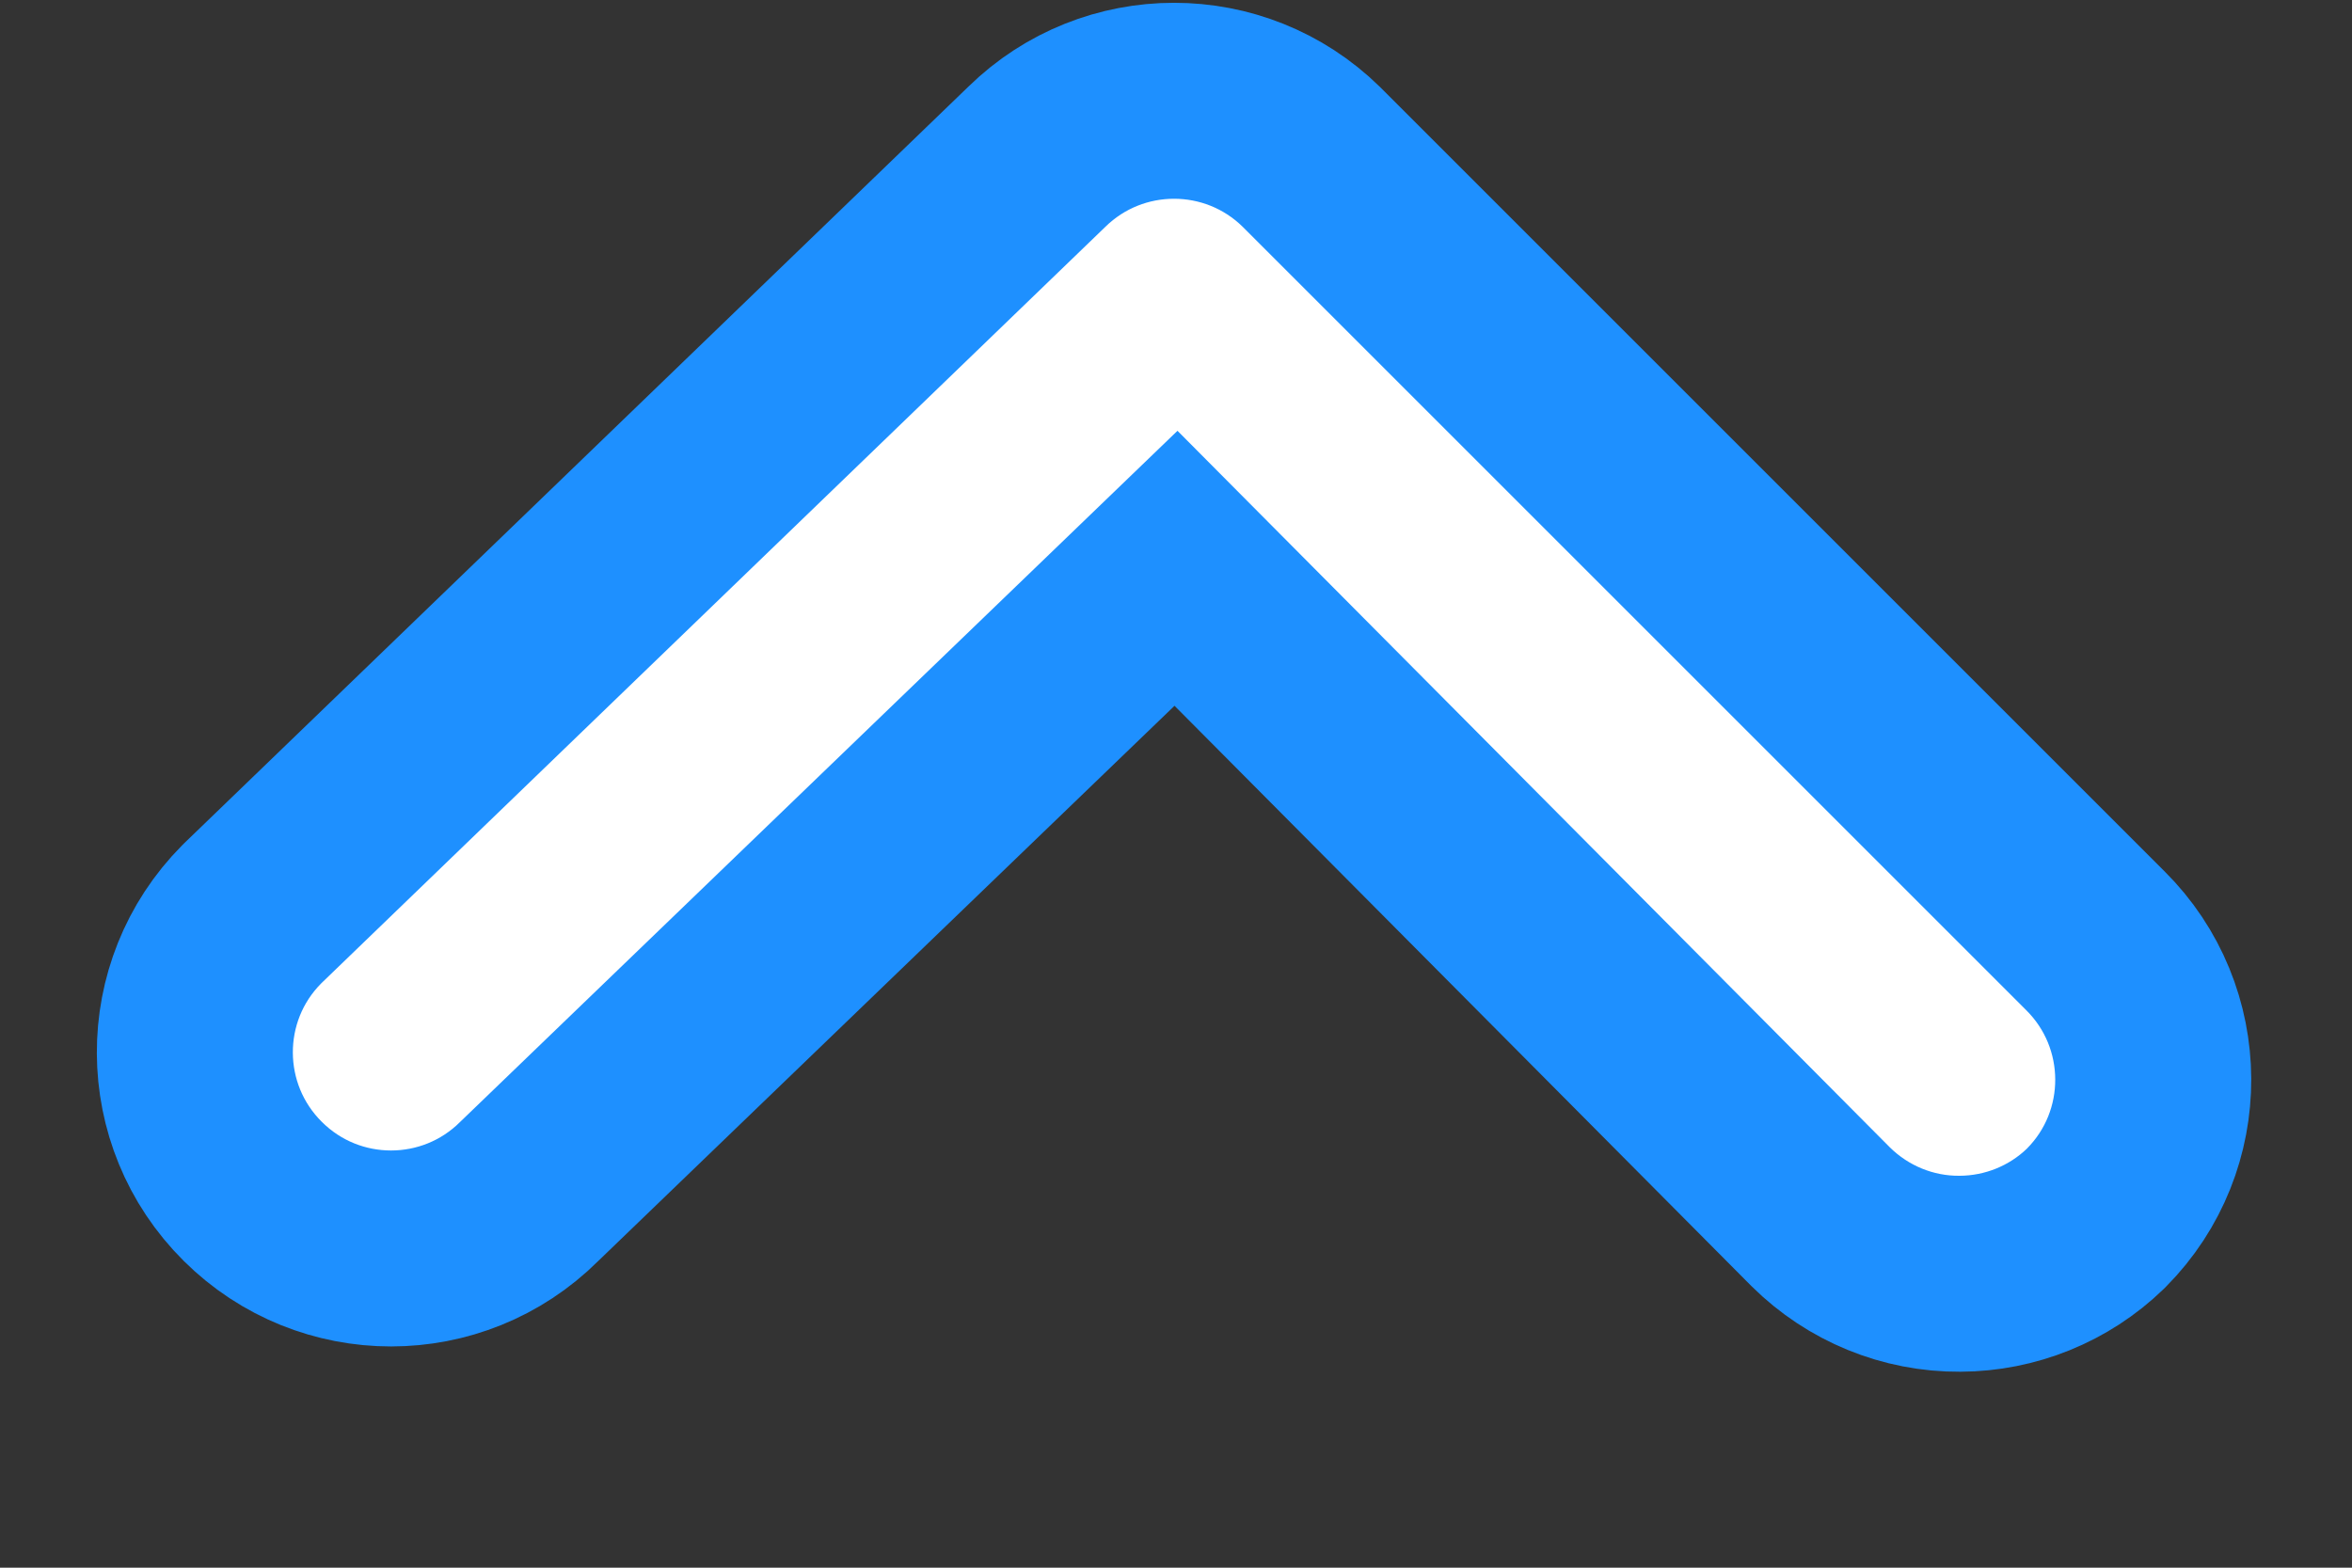 <?xml version="1.0" encoding="UTF-8"?>
<svg width="12px" height="8px" viewBox="0 0 12 8" version="1.1" xmlns="http://www.w3.org/2000/svg" xmlns:xlink="http://www.w3.org/1999/xlink">
    <rect x="0" y="0" width="12" height="8" fill="#333333" stroke="none"/>
    <title>Fill</title>
    <g id="Symbols" stroke="none" stroke-width="1" fill="none" fill-rule="evenodd">
        <g id="Icon/Chevron-Up" transform="translate(-6, -8)" fill="#FFFFFF" stroke="#1E90FF">
            <path d="M16,14.5 L16,14.5 C15.734,14.502 15.479,14.397 15.29,14.21 L12,10.9 L8.7,14.08 L8.7,14.08 C8.31,14.468 7.68,14.468 7.29,14.08 L7.29,14.08 C6.898,13.691 6.895,13.058 7.284,12.666 C7.286,12.664 7.288,12.662 7.29,12.66 L11.29,8.8 L11.29,8.8 C11.679,8.419 12.301,8.419 12.69,8.8 L16.69,12.8 L16.69,12.8 C17.082,13.189 17.085,13.822 16.696,14.214 C16.694,14.216 16.692,14.218 16.69,14.22 L16.69,14.22 C16.505,14.399 16.257,14.499 16,14.5 L16,14.5 Z" id="Fill"></path>
        </g>
    </g>
</svg>